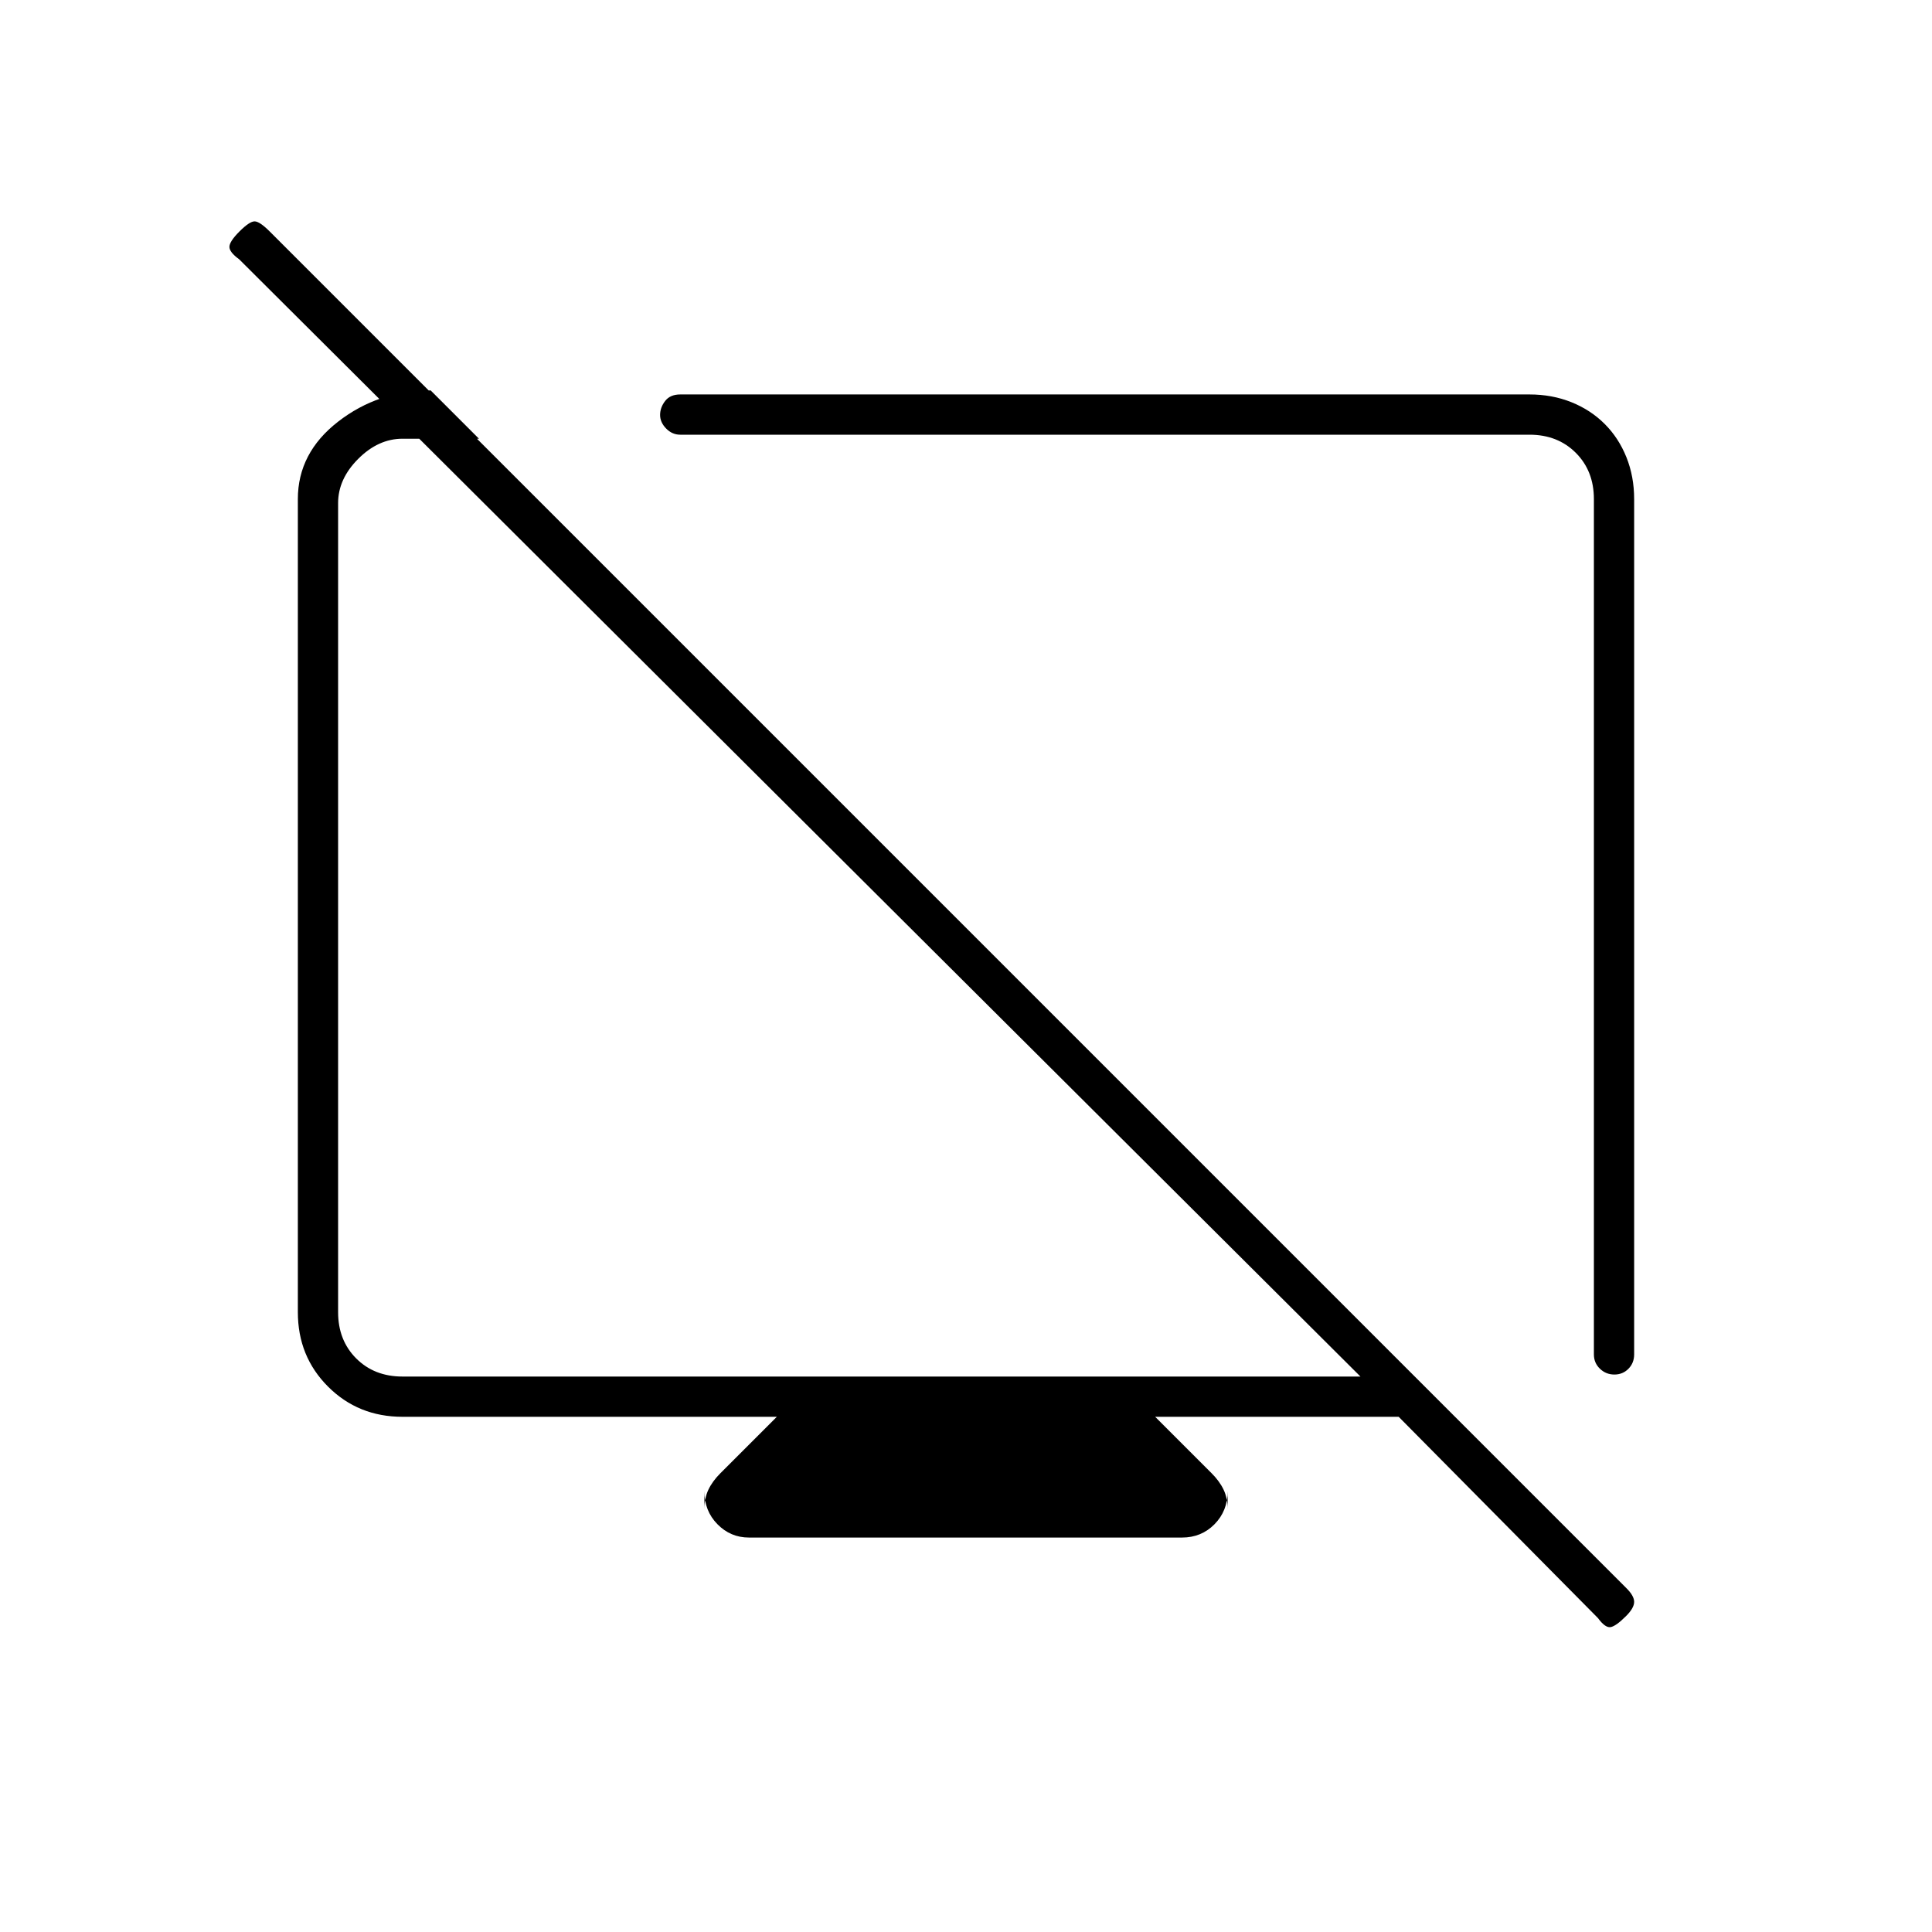 <svg xmlns="http://www.w3.org/2000/svg" height="20" viewBox="0 -960 960 960" width="20"><path d="m214-766 24 24h-38q-12 0-22 10t-10 22v402q0 14 9 23t23 9h476L118.84-831.16q-4.84-3.51-4.84-6.17 0-2.67 5-7.67t7.5-5q2.5 0 7.5 5l674 674q4 3.91 4 6.96 0 3.04-4 7.04-5 5-7.67 5.5-2.66.5-6.33-4.5l-99-100H574l28 28q4 4 6 8.22 2 4.21 2 9.78v-9q0 9.77-6.52 16.39-6.52 6.61-16.15 6.61H372.15q-9.15 0-15.65-6.61-6.5-6.62-6.5-16.39v9q0-5.57 2-9.78 2-4.22 6-8.22l28-28H200q-22 0-37-15t-15-37v-404q0-22.96 20-38.48Q188-766 214-766Zm546 2q11.23 0 20.82 3.85 9.58 3.85 16.53 10.8 6.95 6.95 10.8 16.53Q812-723.23 812-712v425q0 4.25-2.82 7.12-2.83 2.88-7 2.88-4.18 0-7.18-2.88-3-2.87-3-7.12v-425q0-14-9-23t-23-9H338q-4 0-7-3.07t-3-6.75q0-3.68 2.5-6.93Q333-764 338-764h422ZM565-517Zm-151-19Z"/></svg>
